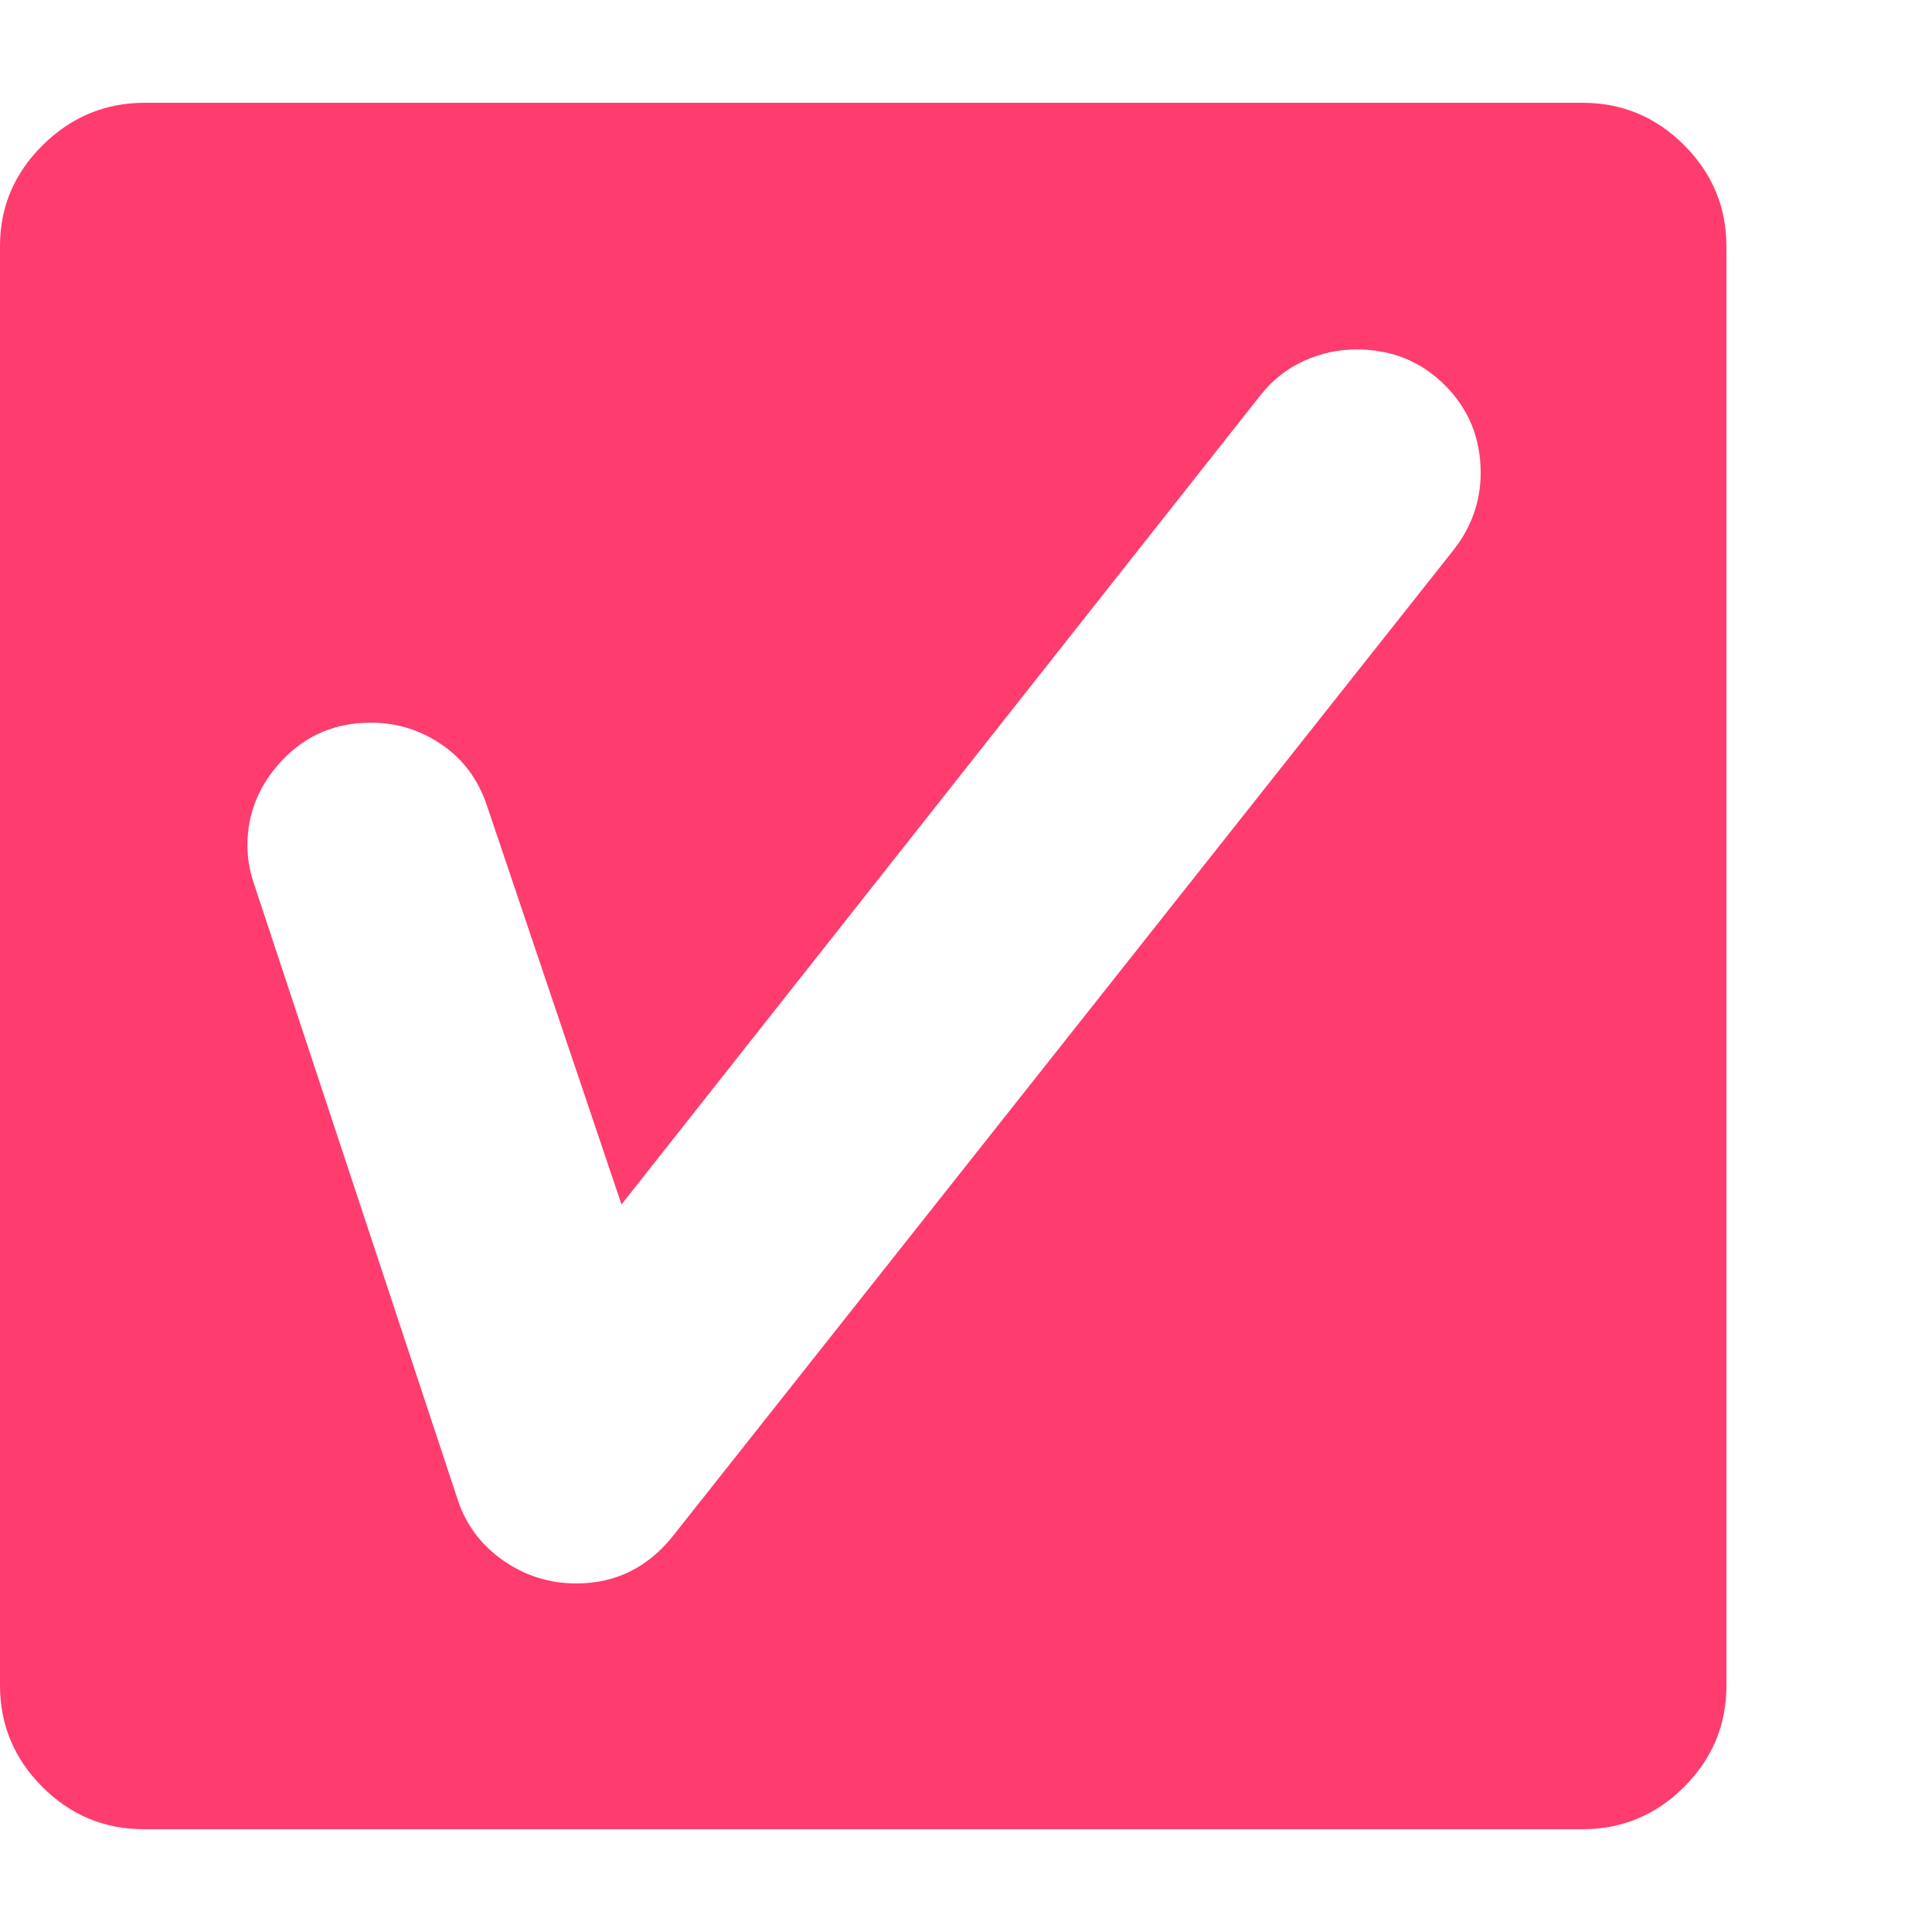 <svg version="1.1" xmlns="http://www.w3.org/2000/svg" style="fill:rgba(0,0,0,1.0)" width="256" height="256" viewBox="0 0 36.719 32.812"><path fill="rgb(255, 60, 110)" d="M2.734 32.812 C1.984 32.812 1.341 32.544 0.805 32.008 C0.268 31.471 0 30.828 0 30.078 L0 2.719 C0 1.979 0.271 1.341 0.812 0.805 C1.354 0.268 2 -0 2.75 -0 L30.078 -0 C30.828 -0 31.471 0.268 32.008 0.805 C32.544 1.341 32.812 1.984 32.812 2.734 L32.812 30.078 C32.812 30.828 32.544 31.471 32.008 32.008 C31.471 32.544 30.828 32.812 30.078 32.812 Z M10.953 28.141 C11.693 28.141 12.302 27.844 12.781 27.25 L27.625 8.5 C27.969 8.062 28.141 7.573 28.141 7.031 C28.141 6.375 27.914 5.82 27.461 5.367 C27.008 4.914 26.448 4.688 25.781 4.688 C25.437 4.688 25.104 4.76 24.781 4.906 C24.458 5.052 24.182 5.271 23.953 5.562 L11.812 20.938 L9.25 13.344 C9.083 12.854 8.797 12.471 8.391 12.195 C7.984 11.919 7.536 11.781 7.047 11.781 C6.38 11.781 5.823 12.016 5.375 12.484 C4.927 12.953 4.703 13.495 4.703 14.109 C4.703 14.349 4.74 14.578 4.812 14.797 L8.703 26.562 C8.859 27.031 9.146 27.411 9.562 27.703 C9.979 27.995 10.443 28.141 10.953 28.141 Z M36.719 27.344" /></svg>
